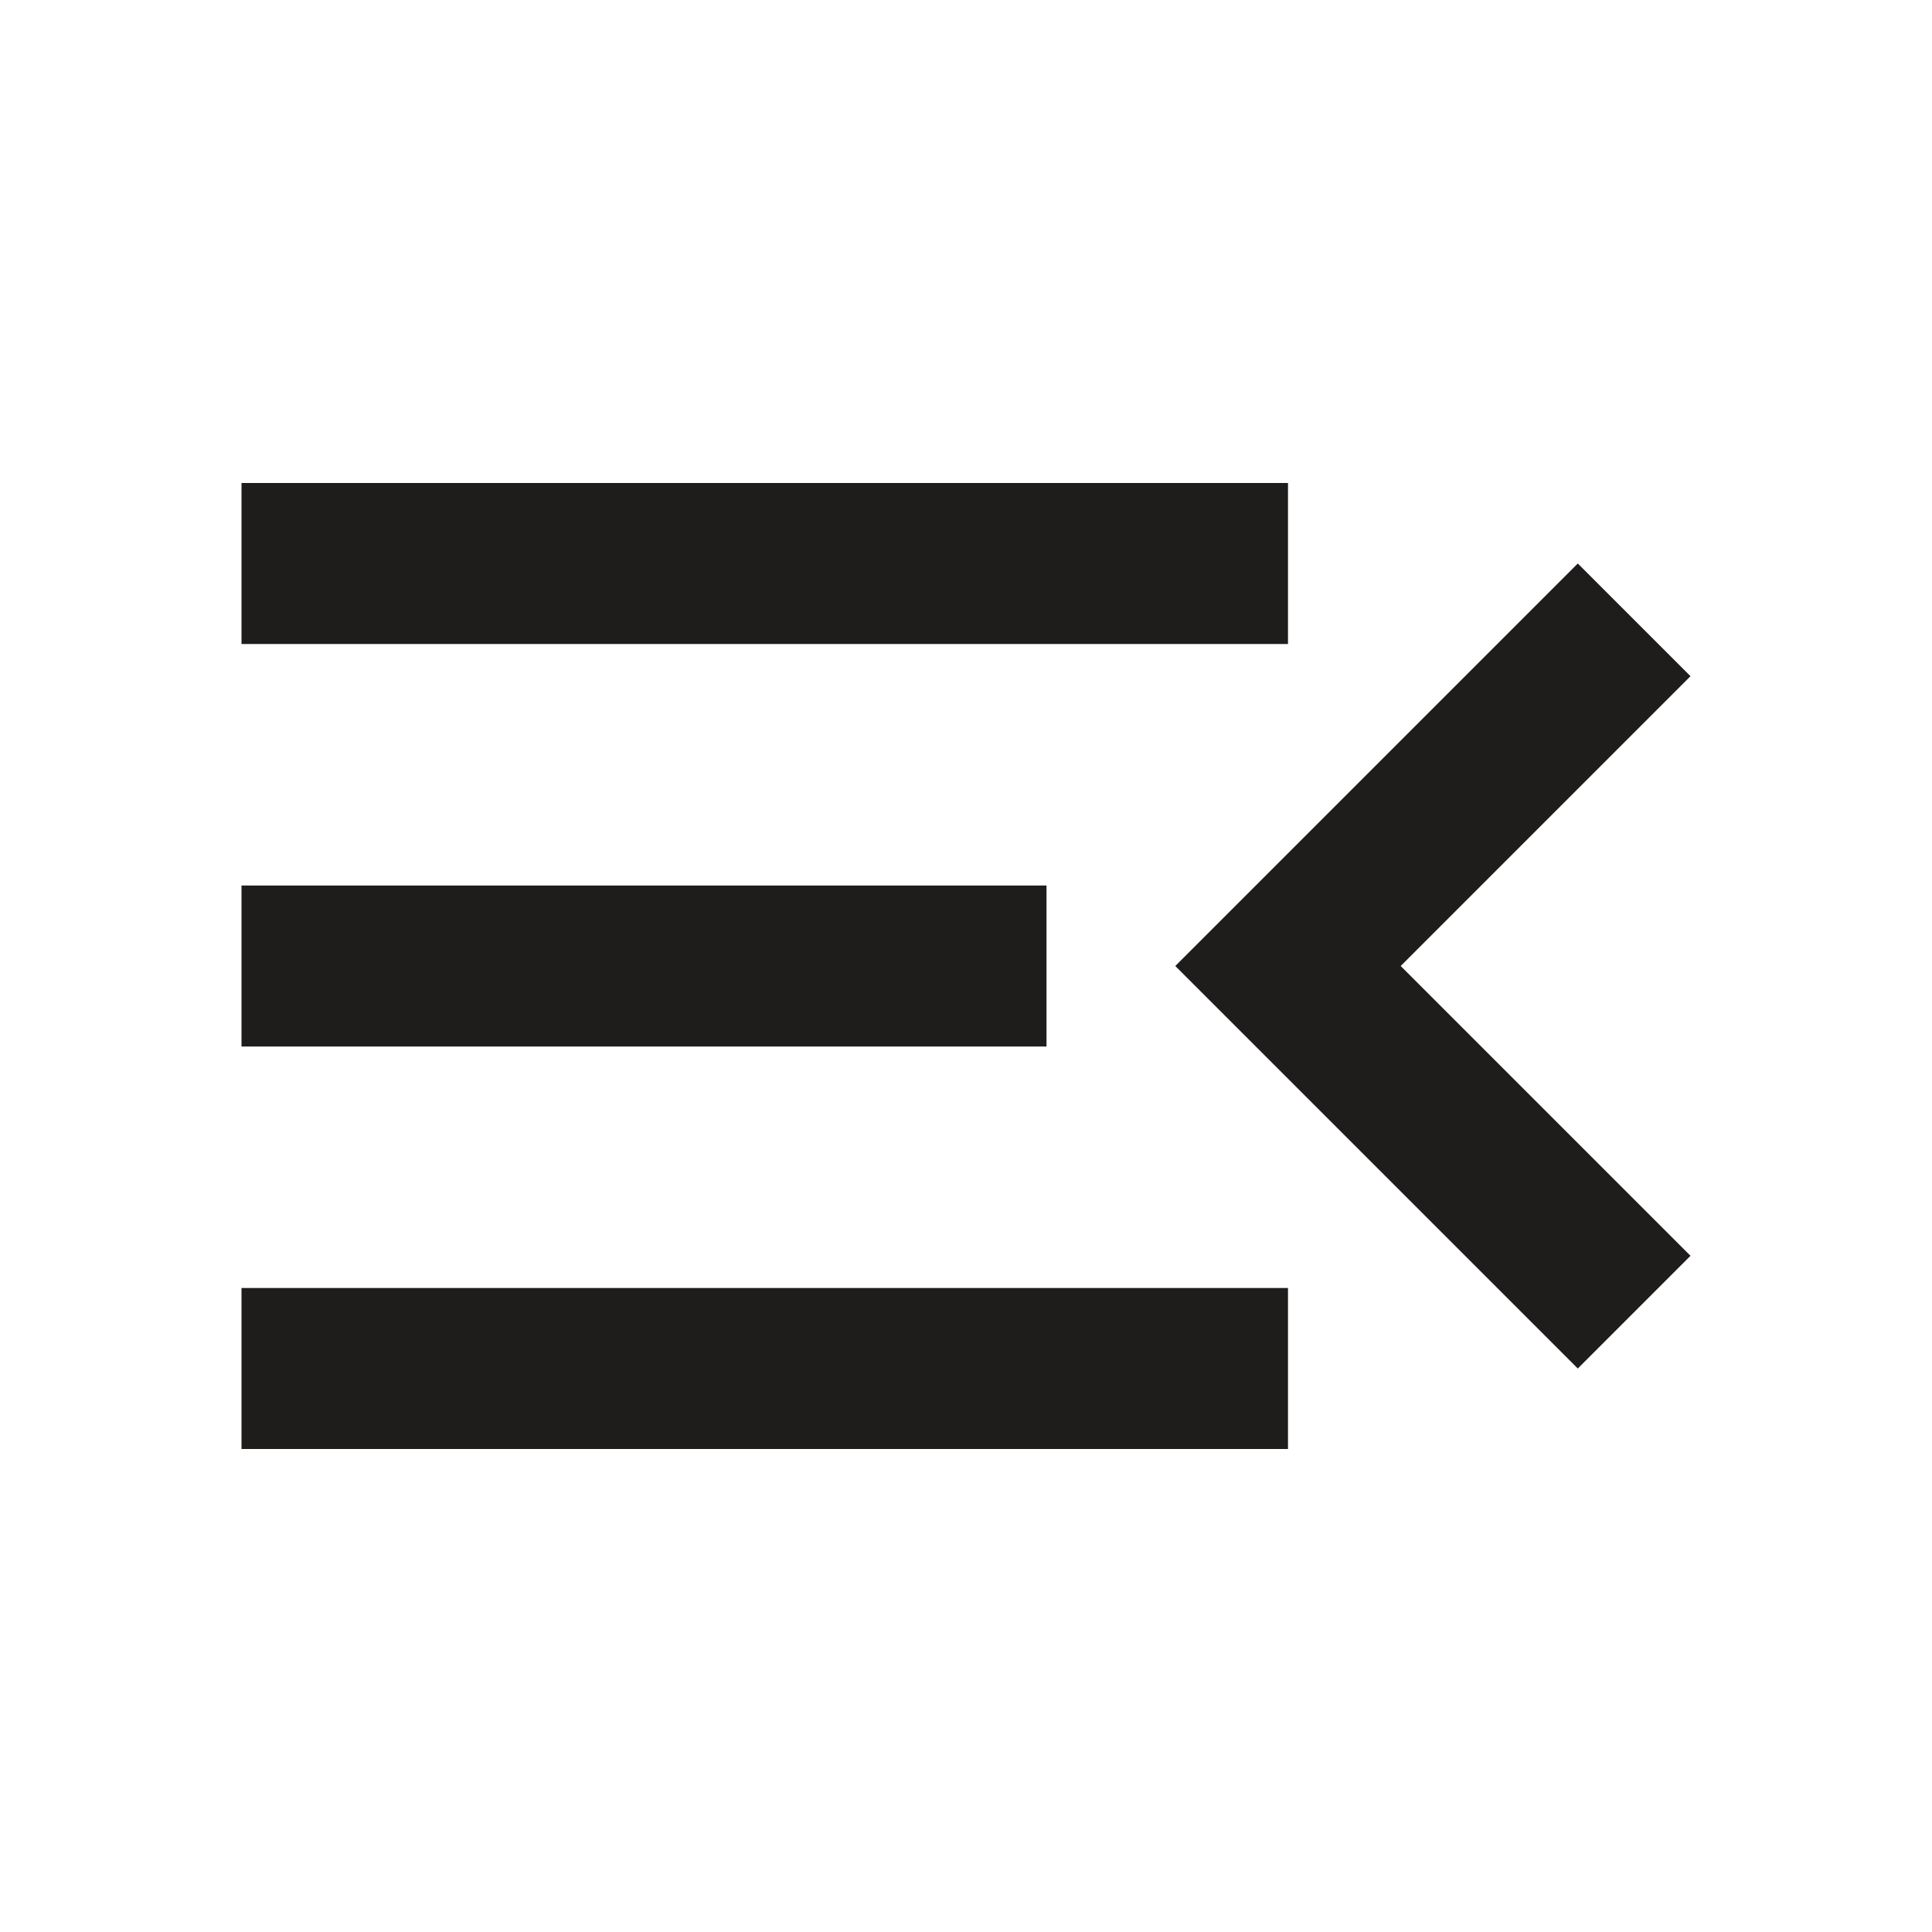 <svg xmlns="http://www.w3.org/2000/svg" height="24px" viewBox="0 -960 960 960" width="24px" fill="#1f1c1c"><path d="M120-240v-80h520v80H120Zm664-40L584-480l200-200 56 56-144 144 144 144-56 56ZM120-440v-80h400v80H120Zm0-200v-80h520v80H120Z"/></svg>